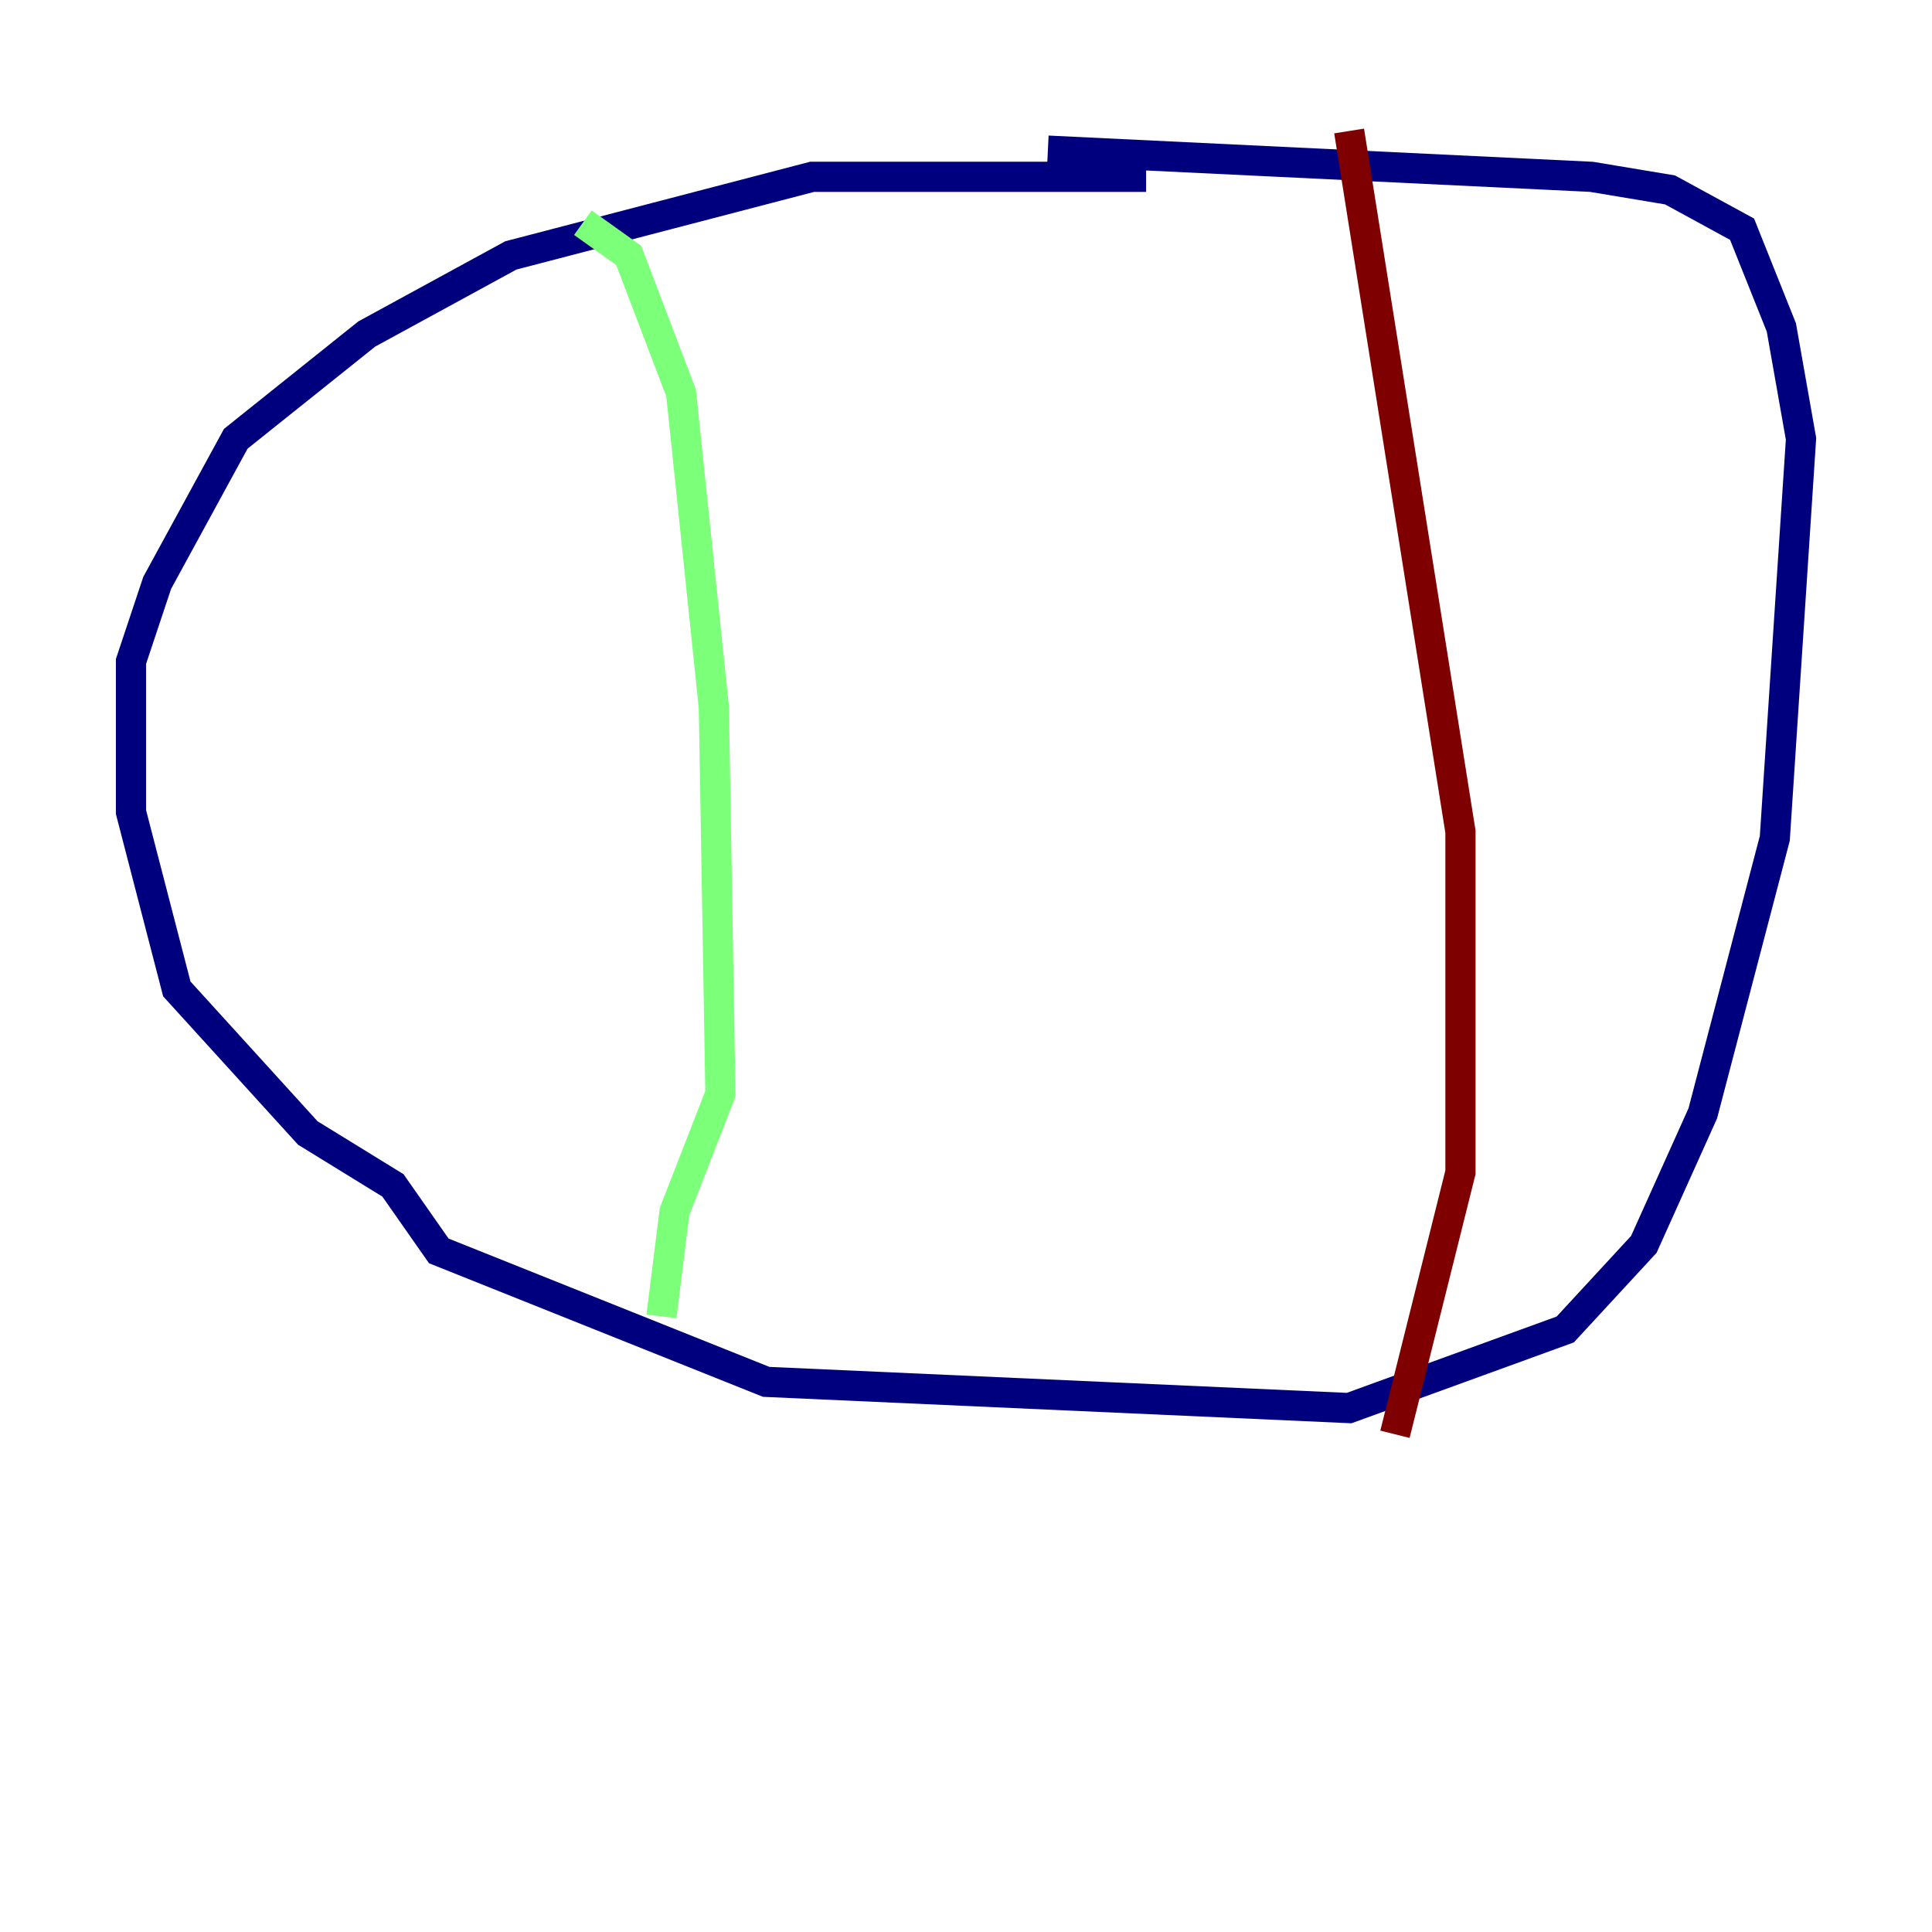 <?xml version="1.0" encoding="utf-8" ?>
<svg baseProfile="tiny" height="128" version="1.2" viewBox="0,0,128,128" width="128" xmlns="http://www.w3.org/2000/svg" xmlns:ev="http://www.w3.org/2001/xml-events" xmlns:xlink="http://www.w3.org/1999/xlink"><defs /><polyline fill="none" points="75.932,11.715 53.803,11.715 33.844,16.922 24.298,22.129 15.62,29.071 10.414,38.617 8.678,43.824 8.678,53.803 11.715,65.519 20.393,75.064 26.034,78.536 29.071,82.875 50.766,91.552 89.383,93.288 103.702,88.081 108.909,82.441 112.814,73.763 117.586,55.539 119.322,29.071 118.02,21.695 115.417,15.186 110.644,12.583 105.437,11.715 69.424,9.98" stroke="#00007f" stroke-width="2" /><polyline fill="none" points="38.617,14.752 41.654,16.922 45.125,26.034 47.295,46.861 47.729,72.461 44.691,80.271 43.824,87.214" stroke="#7cff79" stroke-width="2" /><polyline fill="none" points="89.383,8.678 96.759,55.105 96.759,77.668 92.42,95.024" stroke="#7f0000" stroke-width="2" /></svg>